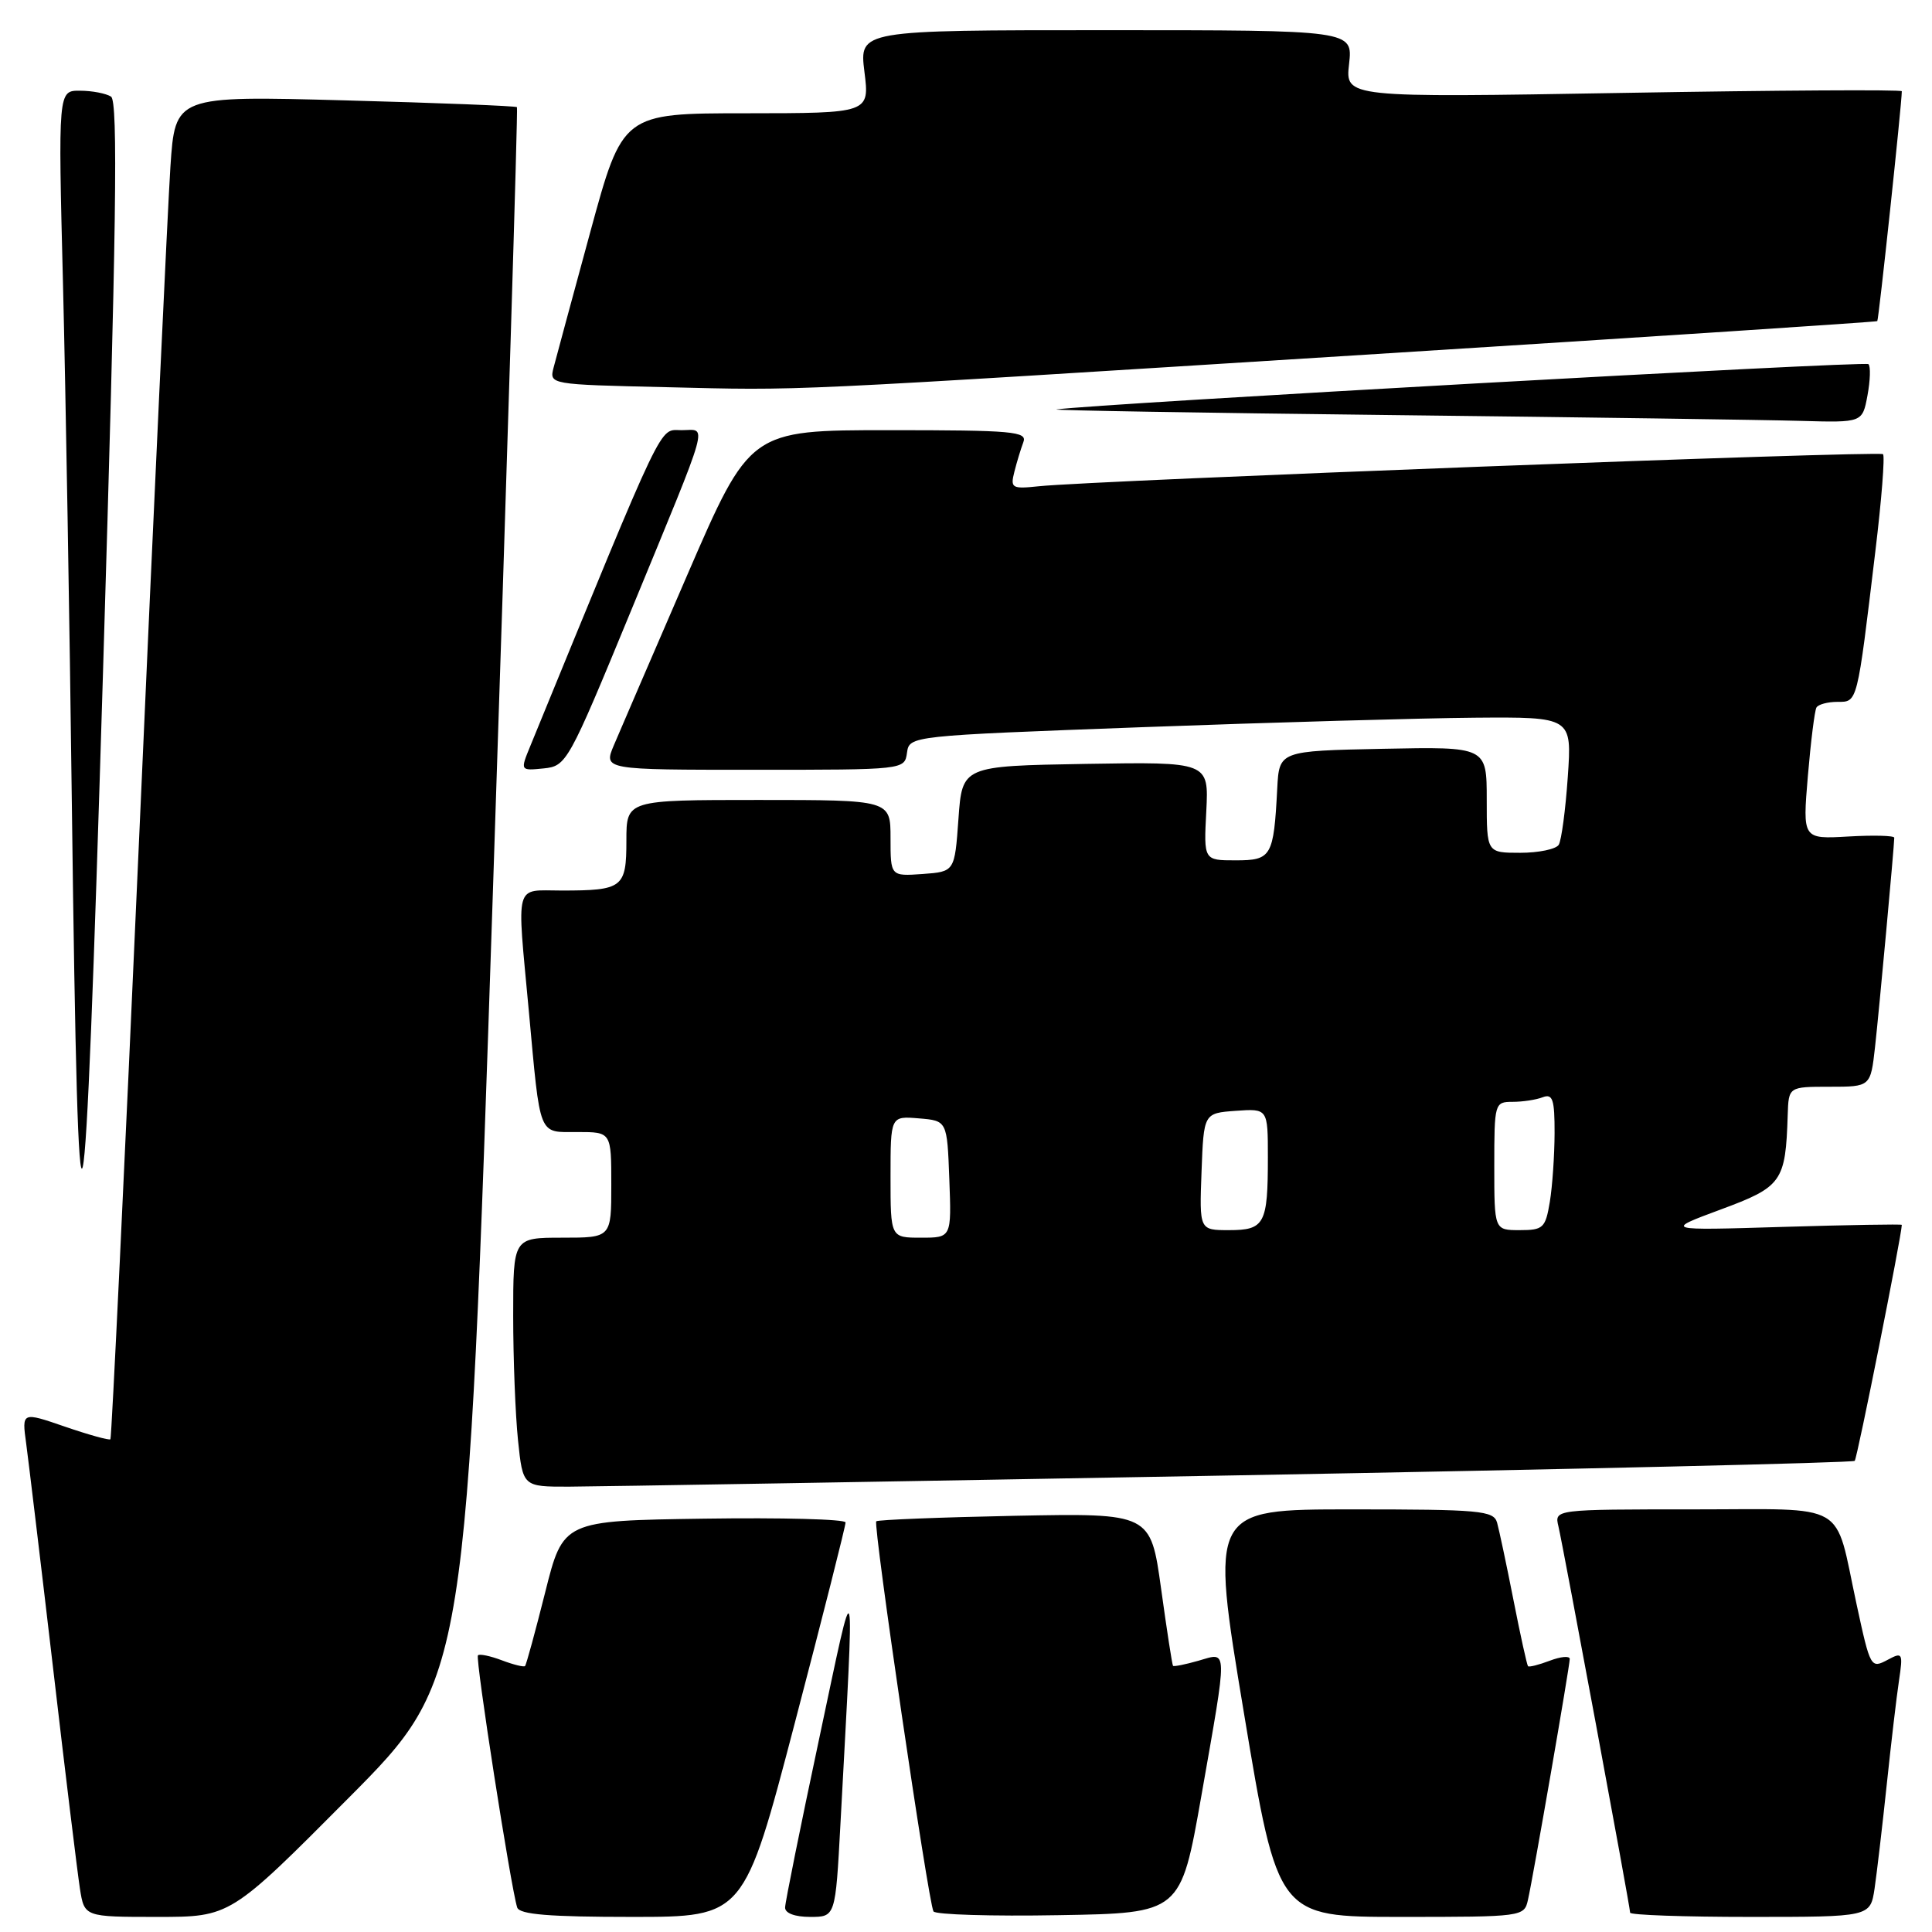 <?xml version="1.0" encoding="UTF-8" standalone="no"?>
<!DOCTYPE svg PUBLIC "-//W3C//DTD SVG 1.1//EN" "http://www.w3.org/Graphics/SVG/1.1/DTD/svg11.dtd" >
<svg xmlns="http://www.w3.org/2000/svg" xmlns:xlink="http://www.w3.org/1999/xlink" version="1.1" viewBox="0 0 256 256">
 <g >
 <path fill="currentColor"
d=" M 46.18 238.25 C 61.84 222.50 61.84 222.50 65.30 118.50 C 67.20 61.30 68.64 14.37 68.50 14.20 C 68.36 14.04 58.11 13.63 45.72 13.30 C 23.21 12.69 23.21 12.69 22.58 22.10 C 22.24 27.27 20.37 67.25 18.44 110.95 C 16.51 154.66 14.79 190.54 14.63 190.71 C 14.46 190.87 11.75 190.12 8.61 189.04 C 2.89 187.07 2.89 187.07 3.47 191.28 C 3.78 193.60 5.39 206.97 7.03 221.00 C 8.66 235.03 10.27 248.19 10.59 250.25 C 11.18 254.00 11.18 254.00 20.85 254.00 C 30.52 254.00 30.52 254.00 46.18 238.25 Z  M 105.33 228.25 C 109.04 214.09 112.06 202.15 112.04 201.73 C 112.02 201.30 103.59 201.08 93.31 201.23 C 74.62 201.50 74.62 201.50 72.24 210.99 C 70.93 216.20 69.73 220.60 69.57 220.76 C 69.41 220.92 68.03 220.58 66.50 220.00 C 64.97 219.42 63.54 219.12 63.33 219.34 C 62.95 219.72 67.69 250.12 68.53 252.75 C 68.83 253.68 72.78 254.00 83.76 254.00 C 98.59 254.00 98.59 254.00 105.33 228.25 Z  M 111.36 241.75 C 113.27 206.09 113.51 207.03 108.52 230.50 C 106.06 242.05 104.04 252.06 104.03 252.75 C 104.01 253.51 105.32 254.00 107.35 254.00 C 110.70 254.00 110.70 254.00 111.36 241.75 Z  M 159.18 238.00 C 162.71 217.90 162.73 218.93 158.82 220.05 C 157.07 220.55 155.54 220.86 155.43 220.73 C 155.32 220.60 154.61 216.00 153.85 210.50 C 152.46 200.50 152.46 200.50 134.48 200.85 C 124.59 201.05 116.32 201.38 116.11 201.58 C 115.66 202.01 123.01 252.11 123.69 253.27 C 123.94 253.70 131.42 253.93 140.30 253.77 C 156.45 253.50 156.45 253.50 159.18 238.00 Z  M 202.46 251.75 C 203.18 248.56 208.00 220.74 208.00 219.82 C 208.00 219.39 206.81 219.50 205.36 220.05 C 203.91 220.60 202.61 220.93 202.47 220.78 C 202.33 220.63 201.46 216.68 200.54 212.00 C 199.62 207.32 198.64 202.71 198.37 201.75 C 197.91 200.16 196.11 200.00 179.10 200.00 C 160.34 200.00 160.34 200.00 164.83 227.00 C 169.32 254.00 169.32 254.00 185.64 254.00 C 201.75 254.00 201.97 253.97 202.46 251.75 Z  M 248.39 250.25 C 248.69 248.19 249.42 242.00 250.00 236.50 C 250.58 231.00 251.31 224.77 251.63 222.66 C 252.17 219.04 252.09 218.88 250.17 219.91 C 247.88 221.13 247.84 221.06 245.99 212.50 C 243.02 198.74 245.18 200.00 224.44 200.00 C 205.96 200.00 205.96 200.00 206.50 202.25 C 207.15 205.03 216.00 252.67 216.00 253.44 C 216.00 253.75 223.16 254.00 231.91 254.00 C 247.82 254.00 247.82 254.00 248.39 250.25 Z  M 163.40 195.50 C 208.45 194.69 245.51 193.82 245.76 193.57 C 246.09 193.24 251.96 163.81 252.00 162.30 C 252.00 162.19 244.91 162.31 236.25 162.57 C 220.50 163.05 220.50 163.05 227.99 160.27 C 236.13 157.26 236.60 156.60 236.88 147.75 C 237.00 144.00 237.00 144.00 242.43 144.00 C 247.86 144.00 247.86 144.00 248.45 138.75 C 248.99 133.92 250.99 112.15 251.00 111.00 C 251.00 110.72 248.27 110.65 244.93 110.84 C 238.85 111.19 238.85 111.19 239.55 102.84 C 239.94 98.25 240.45 94.16 240.69 93.75 C 240.92 93.34 242.18 93.00 243.47 93.00 C 246.15 93.00 246.06 93.36 248.49 73.08 C 249.32 66.25 249.77 60.44 249.51 60.18 C 249.04 59.70 145.00 63.66 137.66 64.43 C 134.07 64.81 133.86 64.68 134.41 62.51 C 134.73 61.23 135.27 59.47 135.60 58.59 C 136.15 57.17 134.23 57.00 117.79 57.00 C 99.37 57.00 99.37 57.00 91.04 76.25 C 86.46 86.84 82.09 96.96 81.34 98.75 C 79.97 102.00 79.97 102.00 99.92 102.00 C 119.84 102.00 119.86 102.00 120.18 99.75 C 120.50 97.50 120.51 97.50 151.50 96.35 C 168.55 95.72 188.30 95.16 195.39 95.10 C 208.29 95.00 208.29 95.00 207.74 102.94 C 207.44 107.30 206.90 111.35 206.54 111.94 C 206.18 112.52 203.88 113.00 201.44 113.00 C 197.00 113.00 197.00 113.00 197.00 105.97 C 197.00 98.94 197.00 98.94 183.25 99.22 C 169.50 99.50 169.50 99.50 169.24 104.50 C 168.77 113.51 168.48 114.00 163.73 114.00 C 159.50 114.00 159.50 114.00 159.84 107.48 C 160.17 100.95 160.17 100.95 143.84 101.22 C 127.50 101.50 127.50 101.50 127.00 108.50 C 126.50 115.50 126.50 115.50 122.25 115.81 C 118.00 116.11 118.00 116.11 118.00 111.06 C 118.00 106.00 118.00 106.00 100.50 106.00 C 83.00 106.00 83.00 106.00 83.00 111.39 C 83.00 117.63 82.52 118.00 74.42 118.00 C 68.09 118.00 68.47 116.62 70.07 133.94 C 71.63 150.90 71.27 150.00 76.52 150.00 C 81.00 150.00 81.00 150.00 81.00 157.00 C 81.00 164.00 81.00 164.00 74.50 164.00 C 68.00 164.00 68.00 164.00 68.00 174.35 C 68.00 180.05 68.29 187.47 68.64 190.85 C 69.28 197.00 69.28 197.00 75.39 196.99 C 78.75 196.98 118.36 196.31 163.40 195.50 Z  M 14.71 12.80 C 14.05 12.38 12.20 12.02 10.60 12.02 C 7.70 12.00 7.70 12.00 8.35 37.75 C 8.70 51.91 9.23 82.85 9.52 106.50 C 10.38 175.16 11.15 171.90 13.65 89.04 C 15.43 30.09 15.66 13.40 14.71 12.80 Z  M 83.58 81.01 C 94.32 54.92 93.74 57.00 90.30 57.00 C 87.27 57.00 88.36 54.72 70.28 98.82 C 68.92 102.13 68.92 102.13 72.03 101.82 C 75.07 101.51 75.30 101.09 83.58 81.01 Z  M 247.45 52.40 C 247.82 50.42 247.88 48.55 247.58 48.25 C 247.14 47.81 145.25 53.50 140.00 54.25 C 139.18 54.37 159.20 54.71 184.50 55.00 C 209.80 55.29 234.16 55.64 238.64 55.77 C 246.78 56.00 246.78 56.00 247.45 52.40 Z  M 182.50 46.90 C 218.80 44.62 248.61 42.66 248.75 42.55 C 248.94 42.39 251.99 13.81 252.00 12.09 C 252.00 11.86 235.41 11.96 215.13 12.31 C 178.25 12.94 178.25 12.94 178.76 8.47 C 179.26 4.00 179.26 4.00 146.56 4.00 C 113.86 4.00 113.86 4.00 114.54 9.50 C 115.23 15.00 115.23 15.00 98.87 15.01 C 82.50 15.01 82.50 15.01 78.21 30.76 C 75.85 39.41 73.67 47.50 73.35 48.72 C 72.78 50.94 72.84 50.95 88.14 51.30 C 106.83 51.74 101.94 51.96 182.50 46.90 Z  M 118.00 155.94 C 118.00 147.88 118.00 147.88 121.75 148.19 C 125.50 148.50 125.50 148.50 125.79 156.25 C 126.08 164.00 126.08 164.00 122.04 164.00 C 118.00 164.00 118.00 164.00 118.00 155.94 Z  M 159.21 155.25 C 159.50 147.50 159.50 147.50 163.75 147.19 C 168.00 146.89 168.00 146.89 168.00 153.36 C 168.00 162.19 167.57 163.00 162.85 163.00 C 158.92 163.00 158.92 163.00 159.21 155.25 Z  M 198.00 154.50 C 198.00 146.18 198.05 146.00 200.42 146.00 C 201.75 146.00 203.55 145.73 204.42 145.39 C 205.74 144.89 206.00 145.67 205.99 150.14 C 205.98 153.09 205.70 157.19 205.36 159.25 C 204.78 162.72 204.49 163.00 201.37 163.00 C 198.00 163.00 198.00 163.00 198.00 154.50 Z "/>
</g>
</svg>
